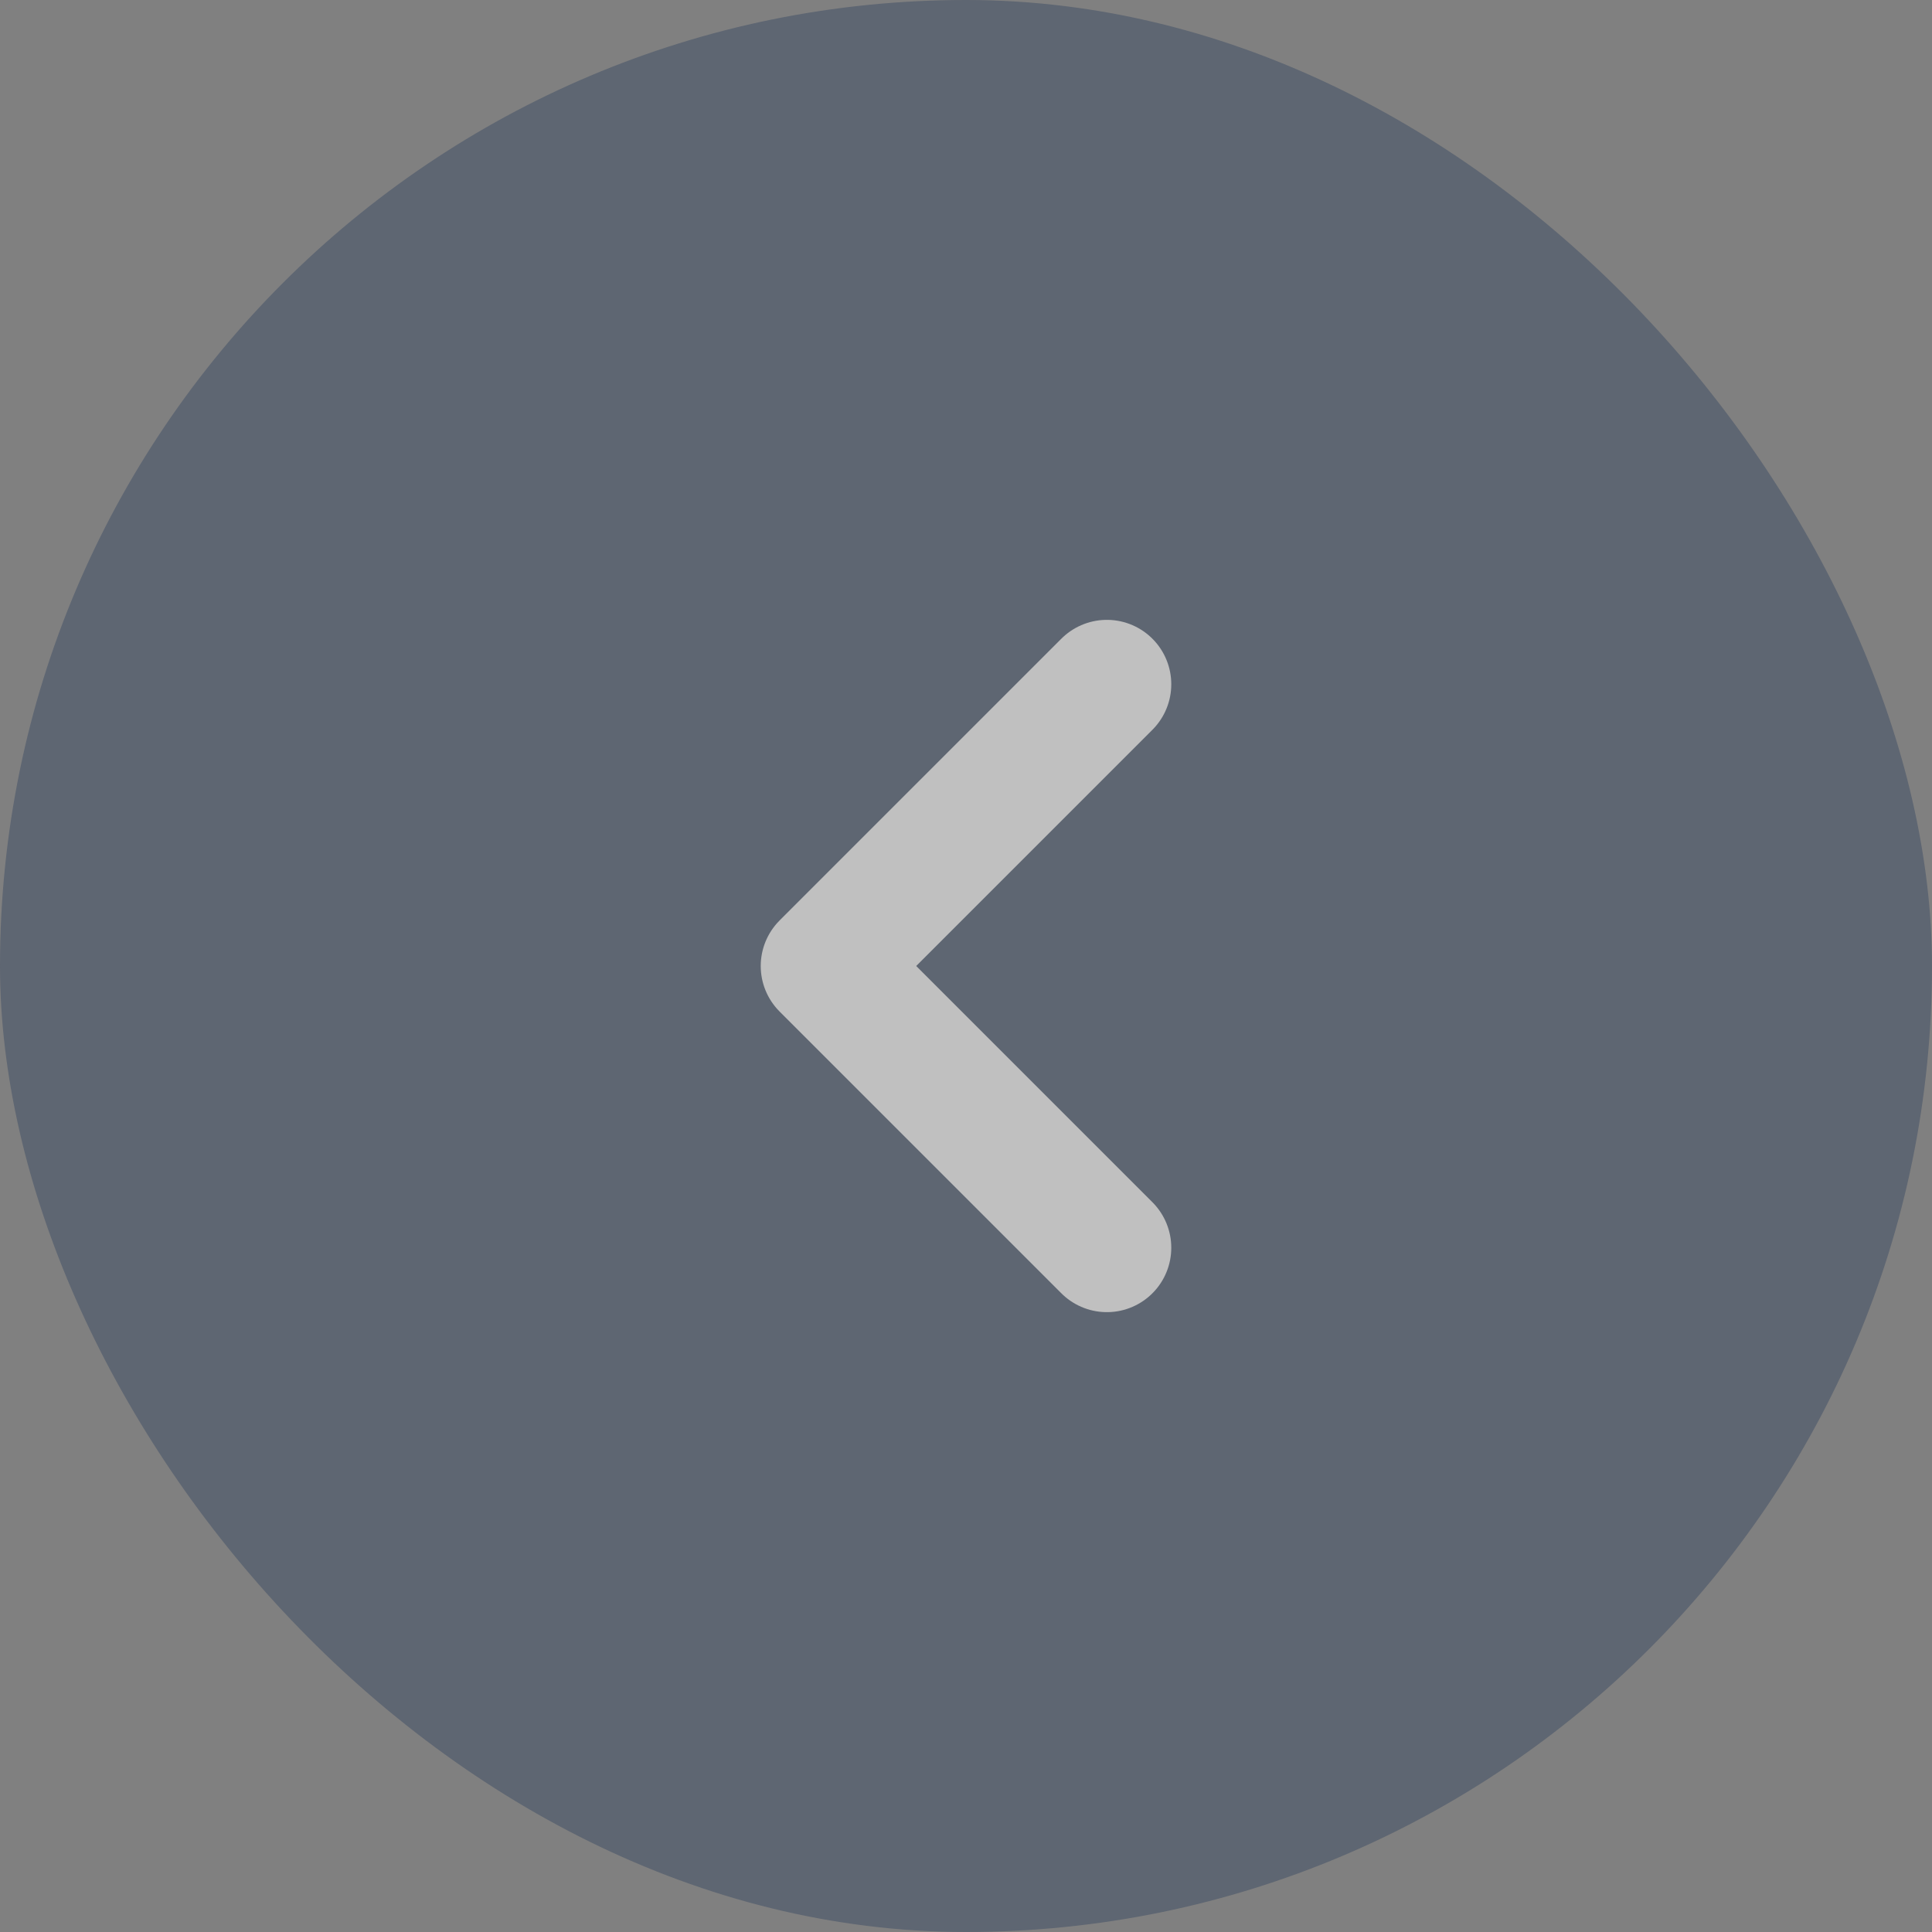 <svg width="24" height="24" viewBox="0 0 24 24" fill="none" xmlns="http://www.w3.org/2000/svg">
<rect x="0" y="0" width="24" height="24" fill="#808080" stroke="none"/>
<g opacity="0.5">
<rect width="24" height="24" rx="12" fill="#3C4B63"/>
<path d="M13.75 15.5L10.25 12L13.75 8.5" stroke="white" stroke-width="1.6" stroke-linecap="round" stroke-linejoin="round"/>
</g>
</svg>
